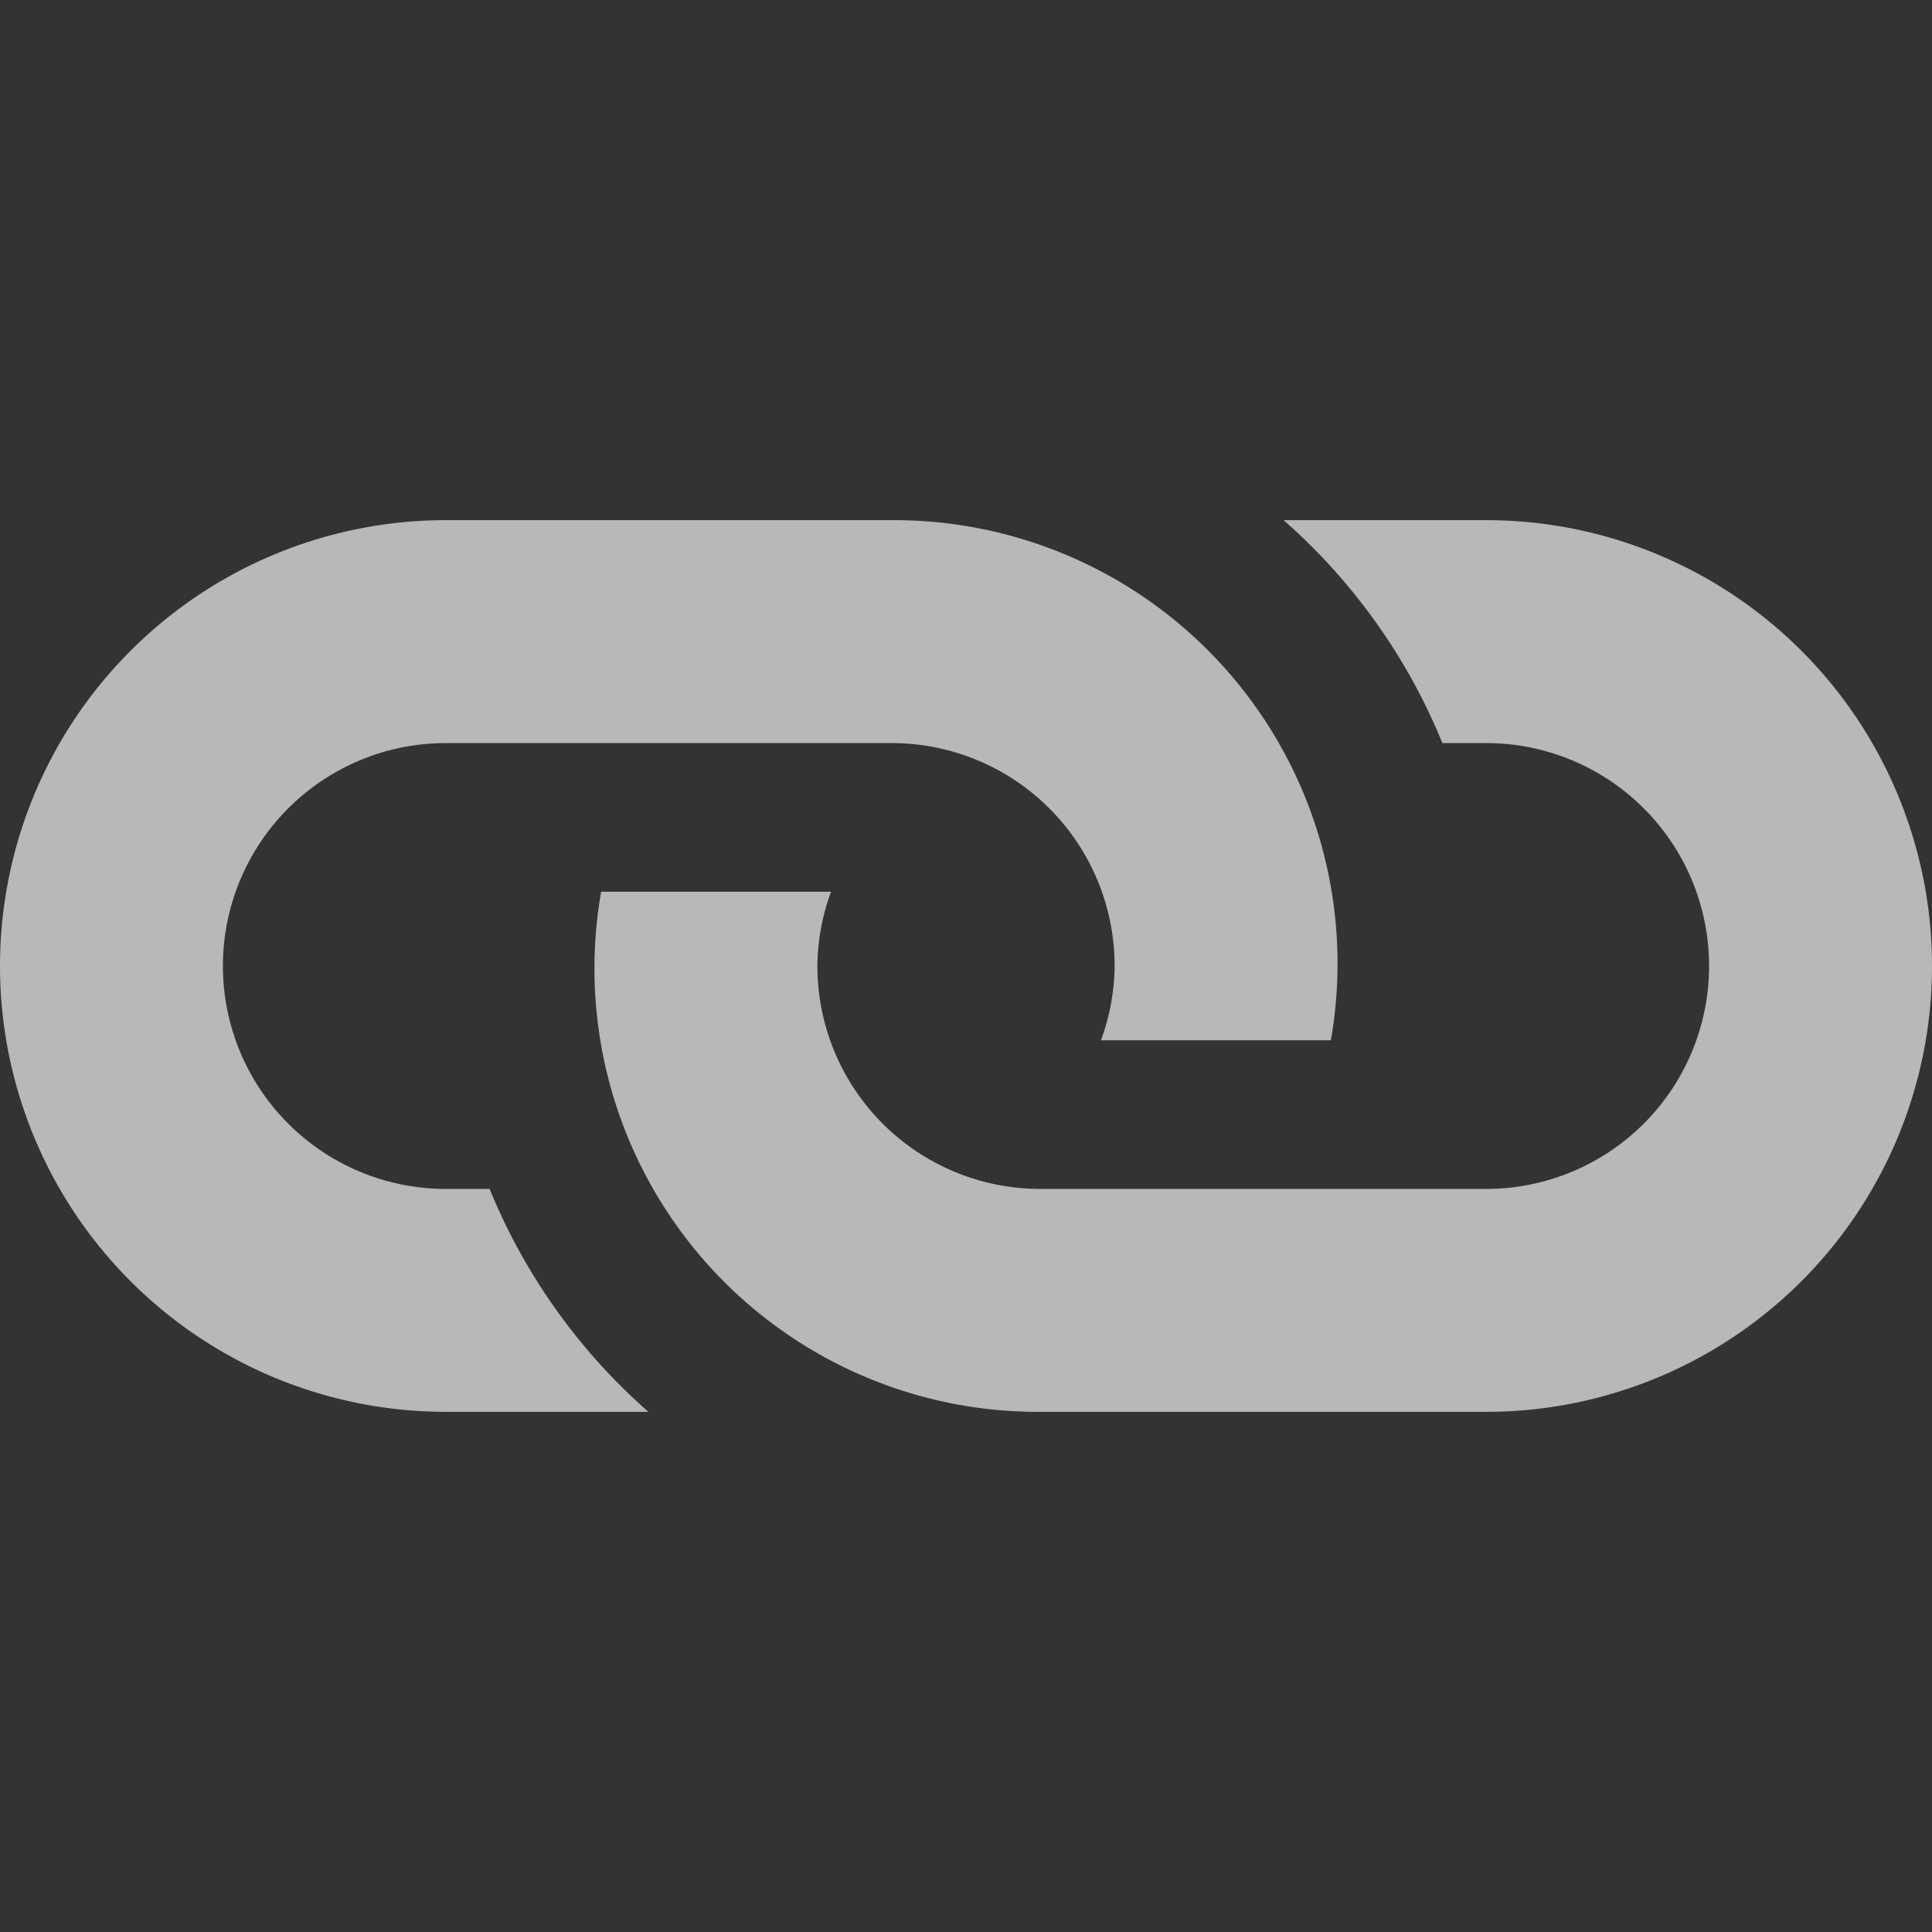 <svg id="S_ConstrainedProportions_13_N_2x" data-name="S_ConstrainedProportions_13_N@2x" xmlns="http://www.w3.org/2000/svg" width="26" height="26" viewBox="0 0 26 26">
  <rect x="0" y="0" width="26" height="26" fill="#333333" stroke="none"/>
  <defs>
    <style>
      .fill {
        fill: #fff;
        fill-rule: evenodd;
        opacity: 0.65;
      }

      .cls-1 {
        fill: #ff13dc;
        opacity: 0;
      }
    </style>
  </defs>
  <path class="fill" d="M17.91,14A5.967,5.967,0,0,0,12,7H6A6,6,0,0,0,6,19H8.726a8.03,8.03,0,0,1-2.137-3H6a3,3,0,0,1,0-6h6a3,3,0,0,1,3,3,2.97,2.97,0,0,1-.184,1ZM20,19H14a5.967,5.967,0,0,1-5.91-7h3.094A2.97,2.97,0,0,0,11,13a3,3,0,0,0,3,3h6a3,3,0,0,0,0-6h-.589a8.03,8.03,0,0,0-2.137-3H20a6,6,0,0,1,0,12Z"/>
  <rect id="ToDelete" class="cls-1" width="26" height="26"/>
</svg>
